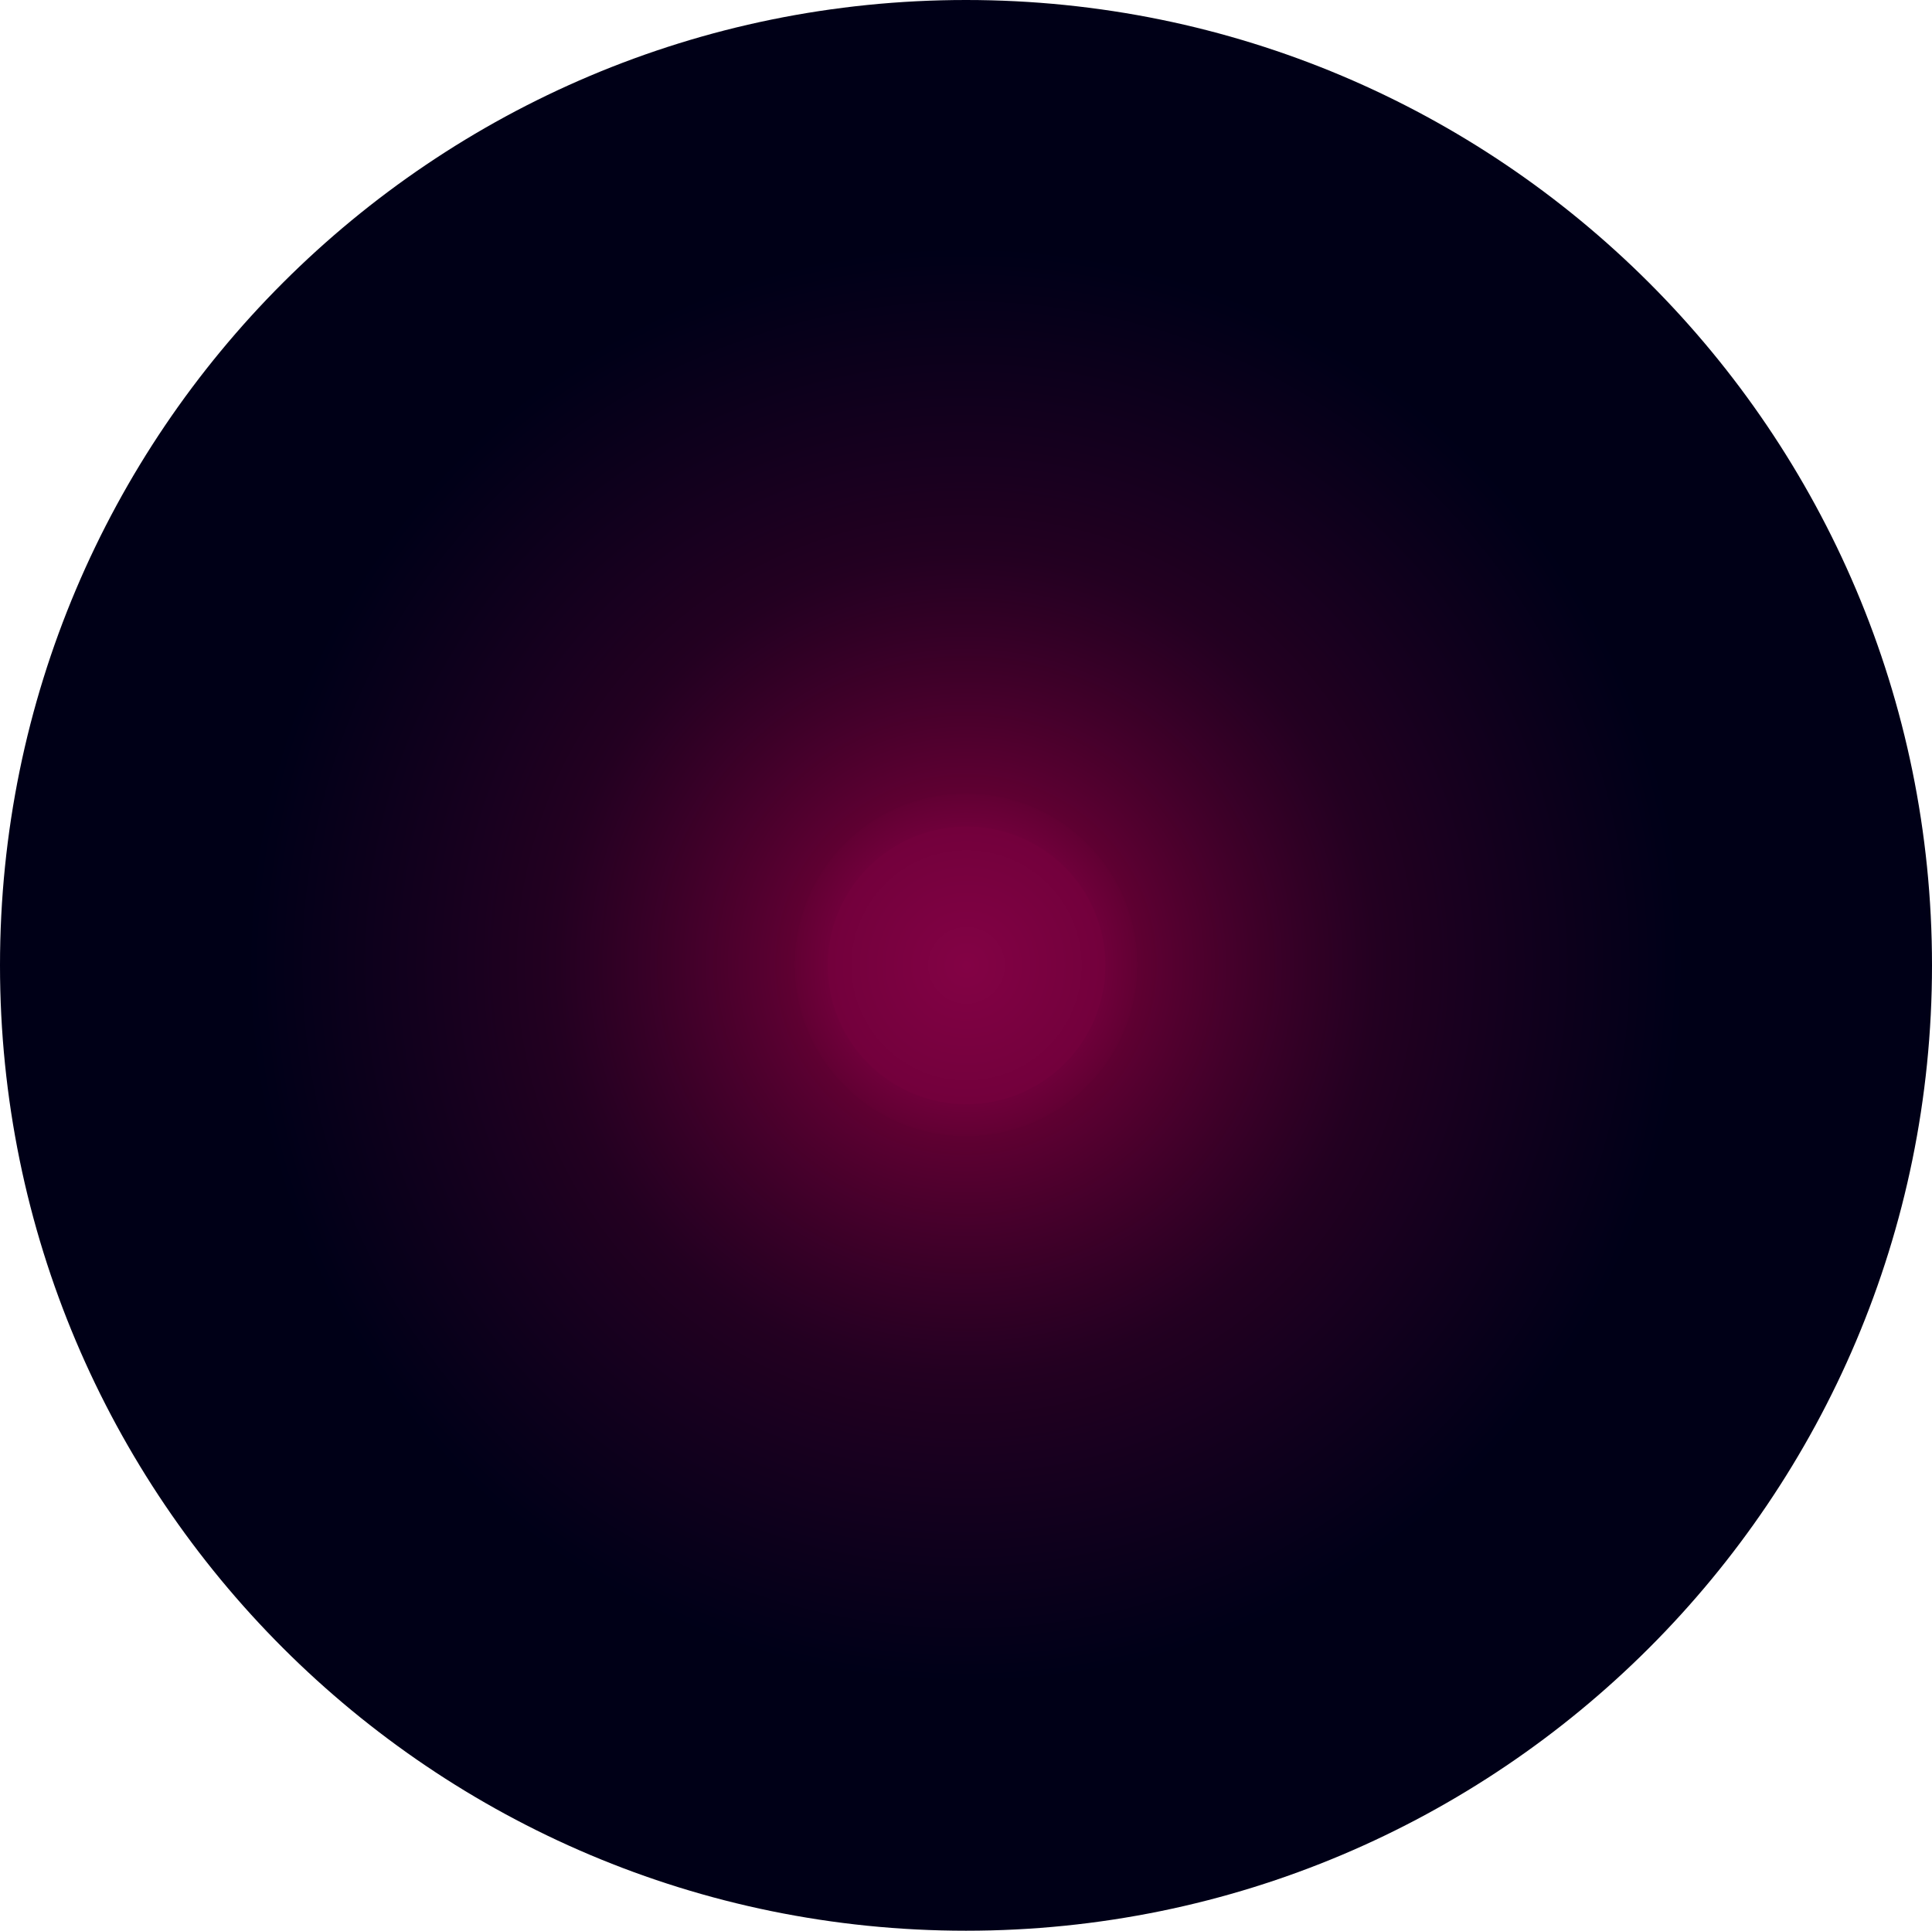<svg width="1837" height="1836" viewBox="0 0 1837 1836" fill="none" xmlns="http://www.w3.org/2000/svg">
<g clip-path="url(#clip0)">
<path d="M0 918C0 1424.99 411.218 1836 918.5 1836C1425.78 1836 1837 1424.99 1837 918C1837 411.007 1425.77 0 918.5 0C411.233 0 0 411.007 0 918ZM1039.69 918C1039.69 984.942 985.422 1039.22 918.5 1039.22C851.577 1039.22 797.314 984.942 797.314 918C797.314 851.058 851.577 796.779 918.5 796.779C985.422 796.779 1039.69 851.058 1039.69 918Z" fill="#000017"/>
<circle opacity="0.9" cx="919" cy="918" r="132" fill="#000017"/>
<path opacity="0.9" d="M918.5 238C543.22 238 239 542.22 239 917.5C239 1292.78 543.22 1597 918.5 1597C1293.78 1597 1598 1292.78 1598 917.5C1598 542.22 1293.78 238 918.5 238ZM916.235 1040.9C849.342 1040.9 795.103 986.658 795.103 919.765C795.103 852.872 849.342 798.633 916.235 798.633C983.128 798.633 1037.37 852.872 1037.37 919.765C1037.37 986.658 983.128 1040.9 916.235 1040.9Z" fill="url(#paint0_radial)"/>
<circle cx="919" cy="918" r="132" fill="url(#paint1_radial)"/>
</g>
<defs>
<radialGradient id="paint0_radial" cx="0" cy="0" r="1" gradientUnits="userSpaceOnUse" gradientTransform="translate(918.5 917.5) scale(679.5)">
<stop stop-color="#D7006C" stop-opacity="0.86"/>
<stop offset="0.24" stop-color="#7D003B" stop-opacity="0.87"/>
<stop offset="0.24" stop-color="#7C003B" stop-opacity="0.867"/>
<stop offset="0.24" stop-color="#7B003A" stop-opacity="0.864"/>
<stop offset="0.578" stop-color="#3B0028" stop-opacity="0.66"/>
<stop offset="1" stop-color="#000019" stop-opacity="0.62"/>
</radialGradient>
<radialGradient id="paint1_radial" cx="0" cy="0" r="1" gradientUnits="userSpaceOnUse" gradientTransform="translate(919 918) rotate(90) scale(146)">
<stop stop-color="#830245"/>
<stop offset="1" stop-color="#71003B"/>
</radialGradient>
<clipPath id="clip0">
<rect width="1837" height="1836" fill="white"/>
</clipPath>
</defs>
</svg>
